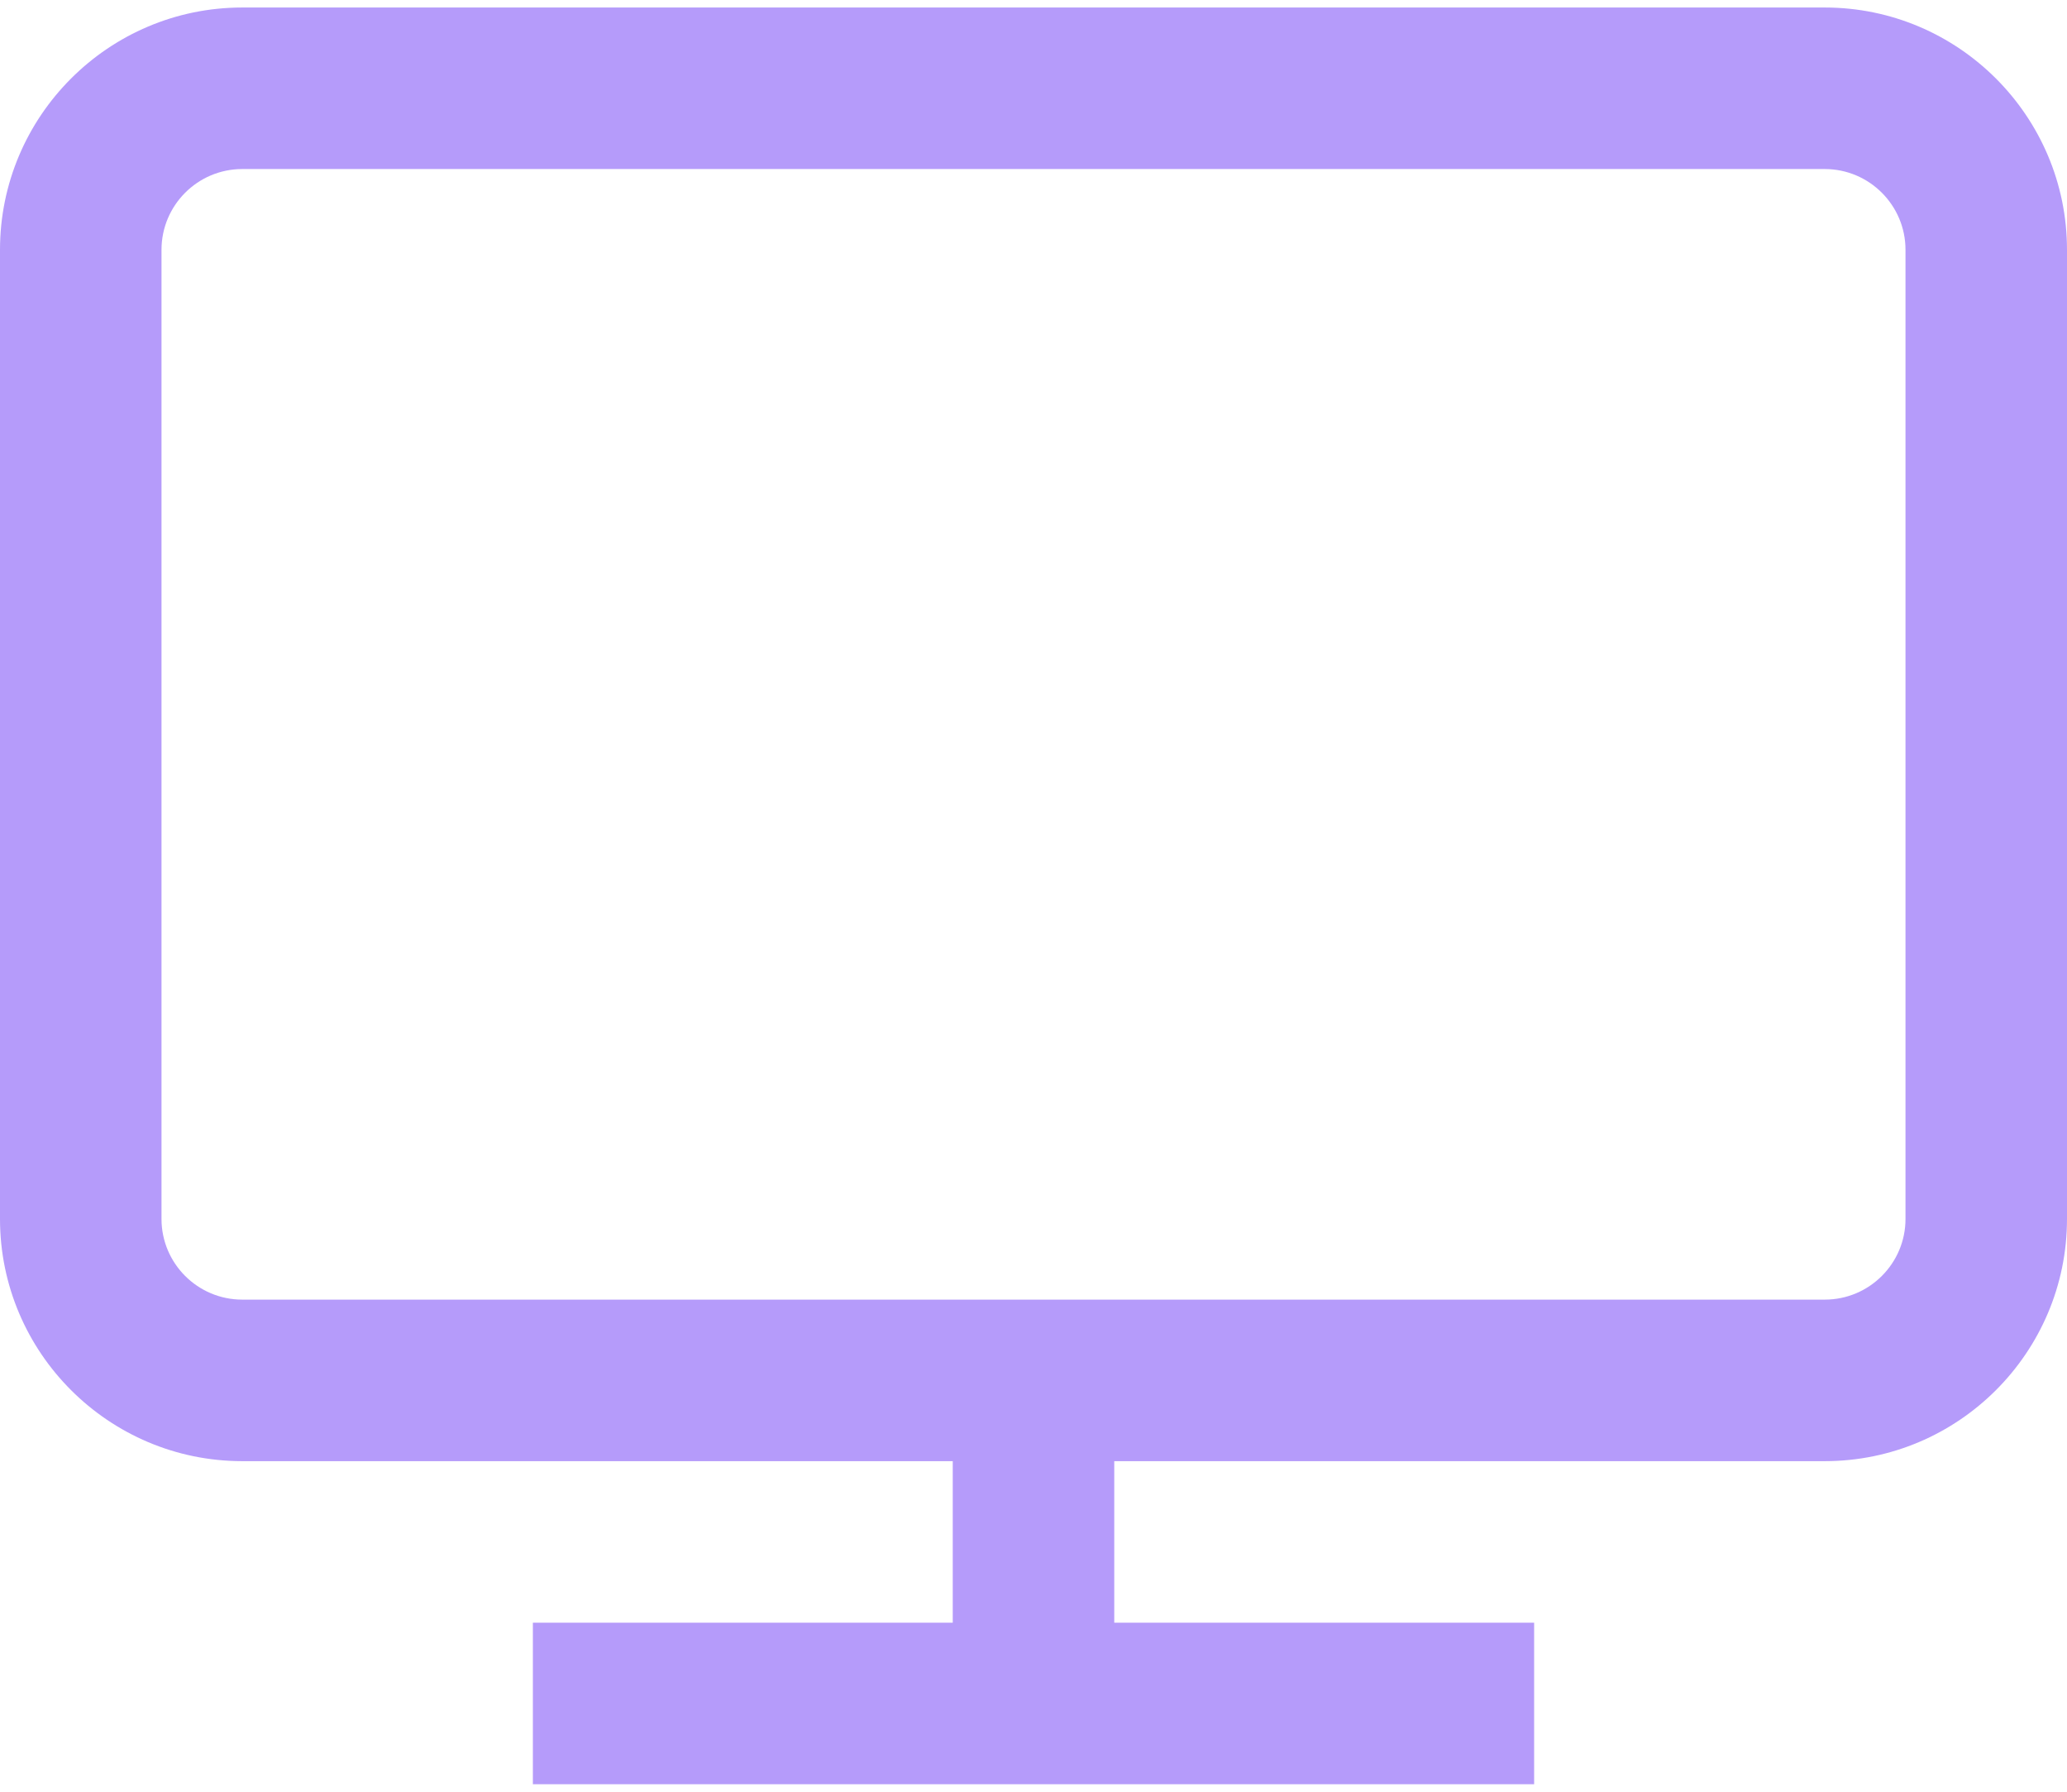 <svg width="30" height="26" viewBox="0 0 30 26" fill="none" xmlns="http://www.w3.org/2000/svg">
<path d="M26.484 0.109H3.516C1.577 0.109 0 1.686 0 3.625V17.688C0 19.626 1.577 21.203 3.516 21.203H13.828V23.547H7.734V25.891H22.266V23.547H16.172V21.203H26.484C28.423 21.203 30 19.626 30 17.688V3.625C30 1.686 28.423 0.109 26.484 0.109ZM27.656 17.688C27.656 18.334 27.131 18.859 26.484 18.859H3.516C2.869 18.859 2.344 18.334 2.344 17.688V3.625C2.344 2.979 2.869 2.453 3.516 2.453H26.484C27.131 2.453 27.656 2.979 27.656 3.625V17.688Z" fill="#B59BFA"/>
</svg>
